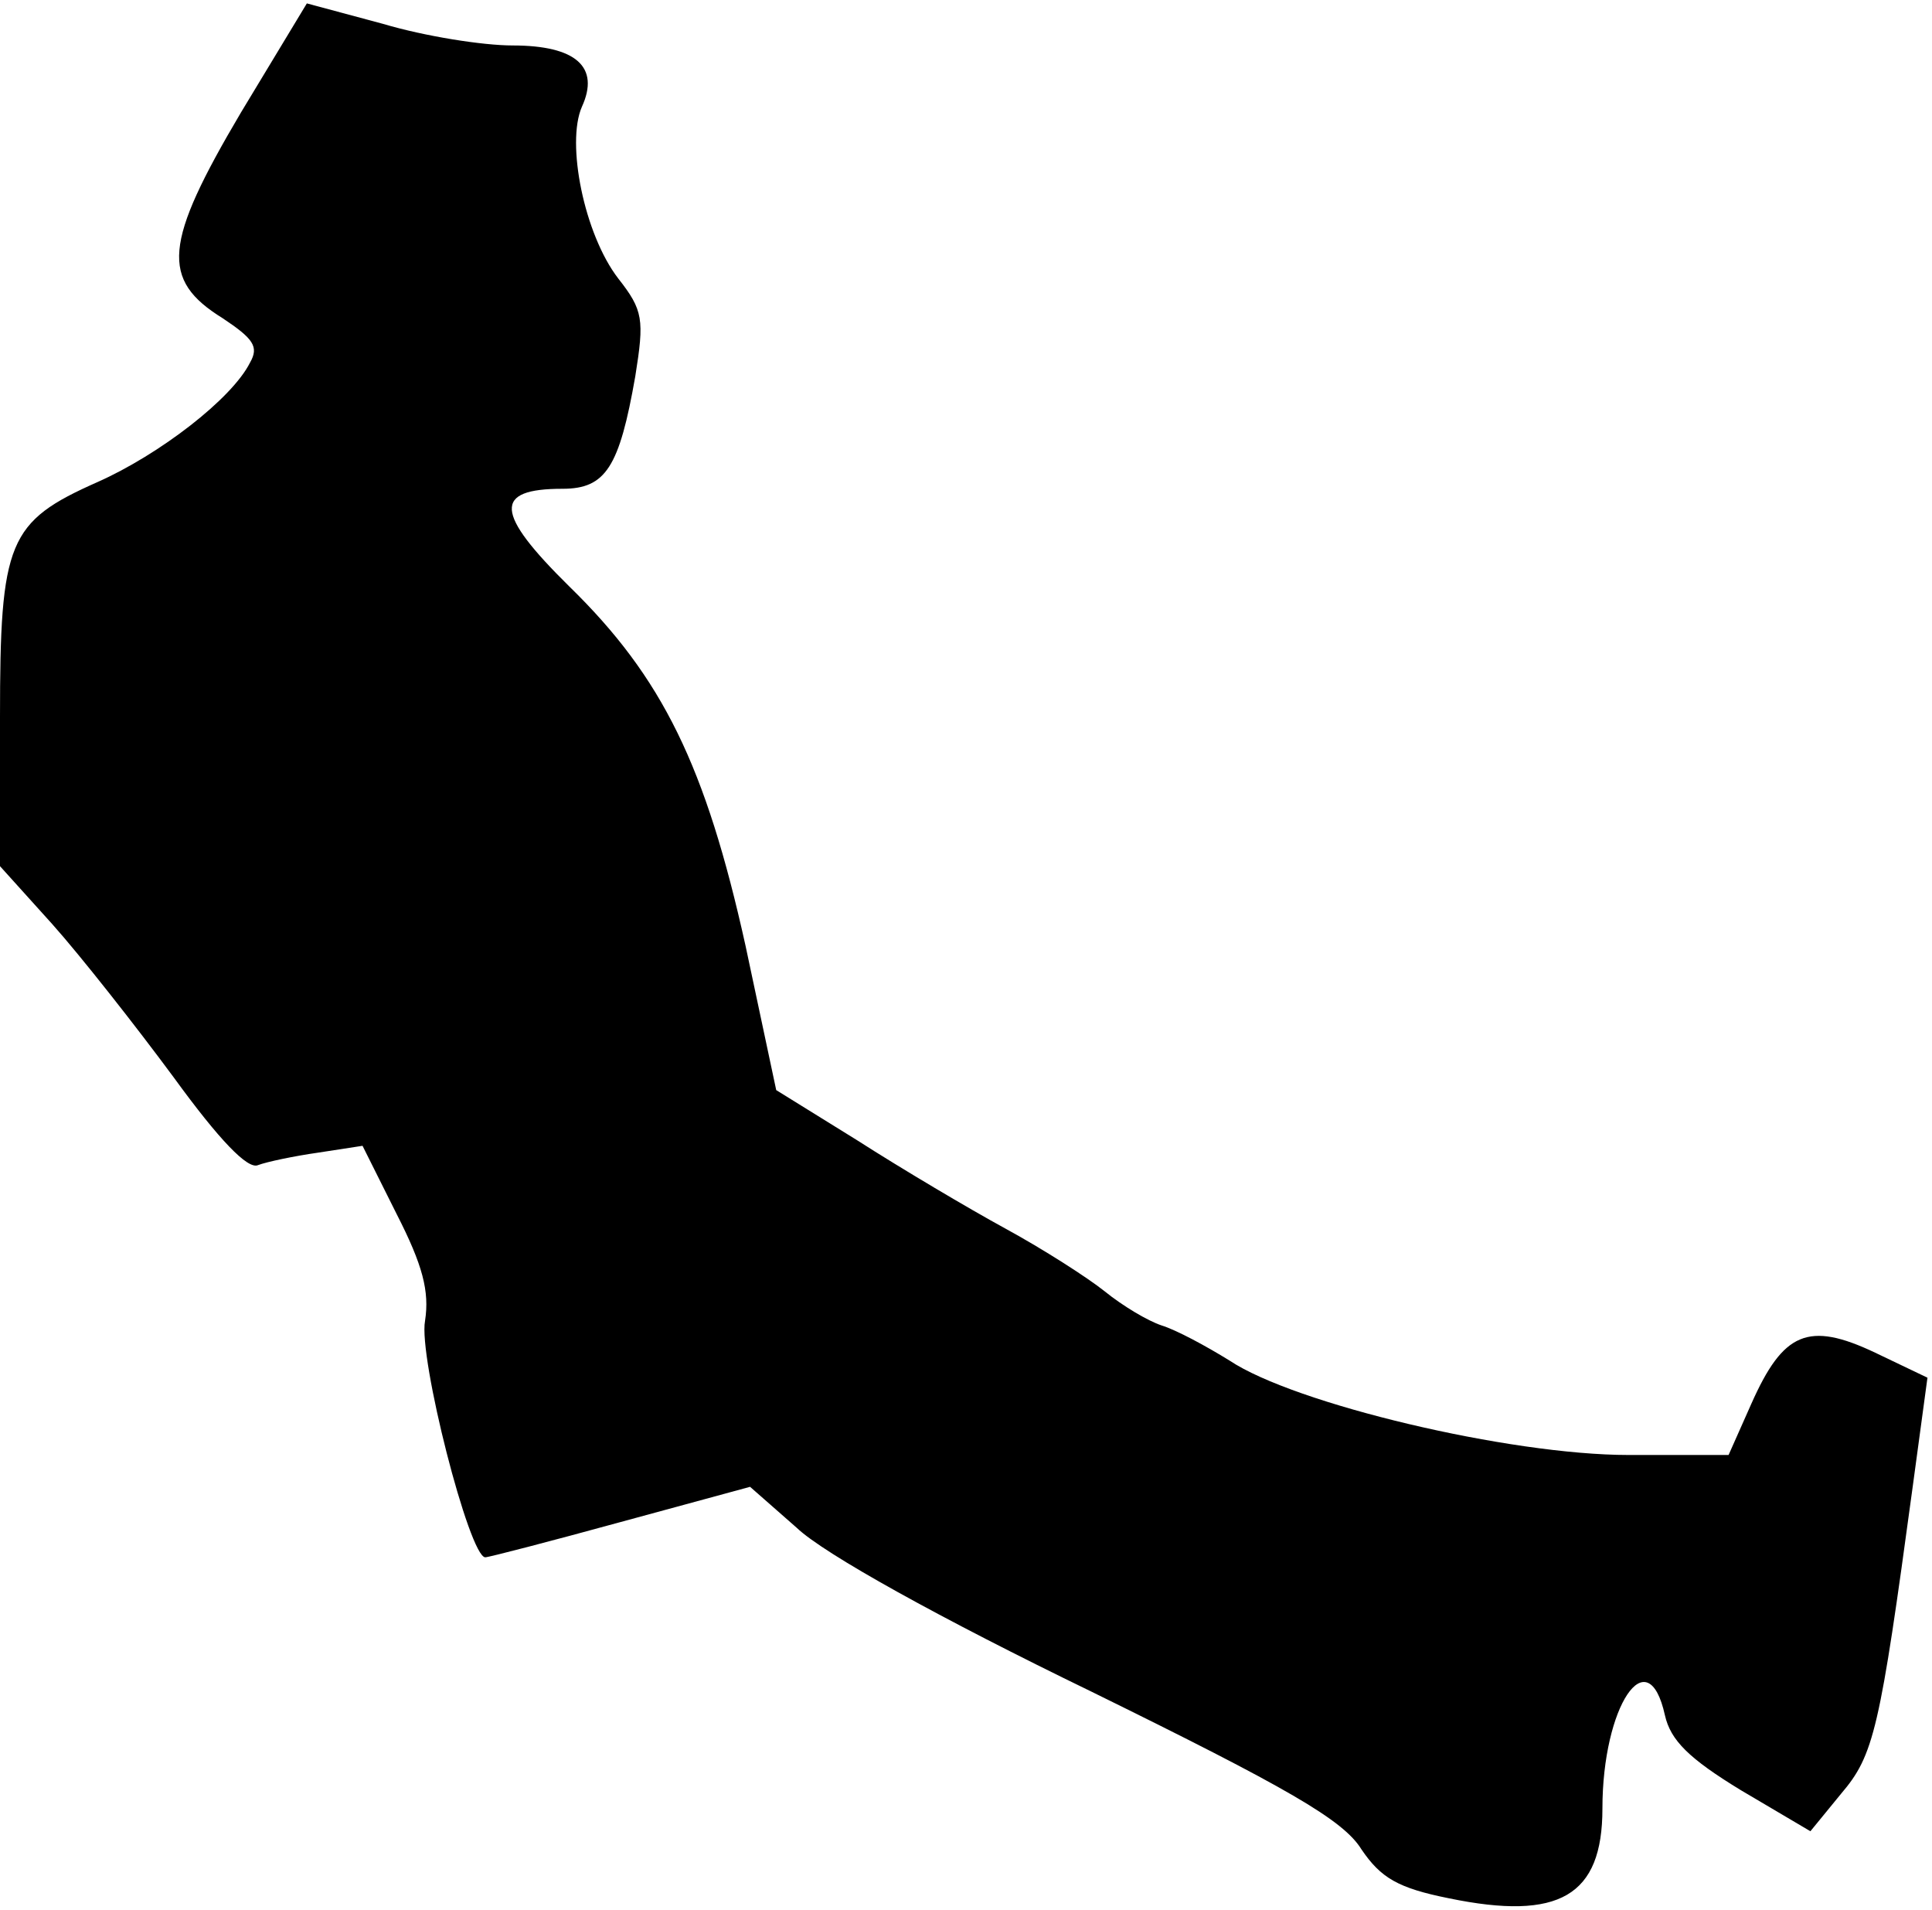 <?xml version="1.0" standalone="no"?>
<!DOCTYPE svg PUBLIC "-//W3C//DTD SVG 20010904//EN"
 "http://www.w3.org/TR/2001/REC-SVG-20010904/DTD/svg10.dtd">
<svg version="1.0" xmlns="http://www.w3.org/2000/svg"
 width="170pt" height="168pt" viewBox="0 0 170 168"
 preserveAspectRatio="xMidYMid meet">
<g transform="translate(0,168) scale(0.1,-0.1)"
fill="#000000" stroke="none">
<path fill="#000000" stroke="none" d="M212 1581 c-68 -115 -71 -147 -16 -181
27 -18 32 -25 24 -39 -16 -32 -80 -81 -134 -105 -79 -35 -86 -52 -86 -207 l0
-131 46 -51 c25 -28 73 -89 107 -135 40 -55 65 -81 74 -77 8 3 32 8 53 11 l39
6 30 -60 c23 -45 29 -68 25 -94 -6 -32 39 -208 53 -208 3 0 57 14 119 31 l114
31 41 -36 c24 -23 127 -80 259 -144 173 -85 222 -113 238 -139 17 -25 32 -34
77 -43 97 -20 135 2 135 79 0 90 40 150 55 82 5 -22 21 -38 67 -66 l61 -36 27
33 c29 34 34 56 63 270 l13 96 -46 22 c-59 28 -81 18 -109 -45 l-20 -45 -88 0
c-105 0 -294 45 -351 83 -21 13 -47 27 -60 31 -12 4 -34 17 -50 30 -15 12 -54
37 -87 55 -33 18 -92 53 -131 78 l-71 44 -27 127 c-35 158 -73 236 -155 316
-66 65 -67 86 -6 86 38 0 50 19 64 99 8 50 7 58 -15 86 -30 39 -46 119 -32
151 16 35 -5 54 -61 54 -26 0 -77 8 -114 19 l-67 18 -58 -96z"/>
</g>
</svg>

